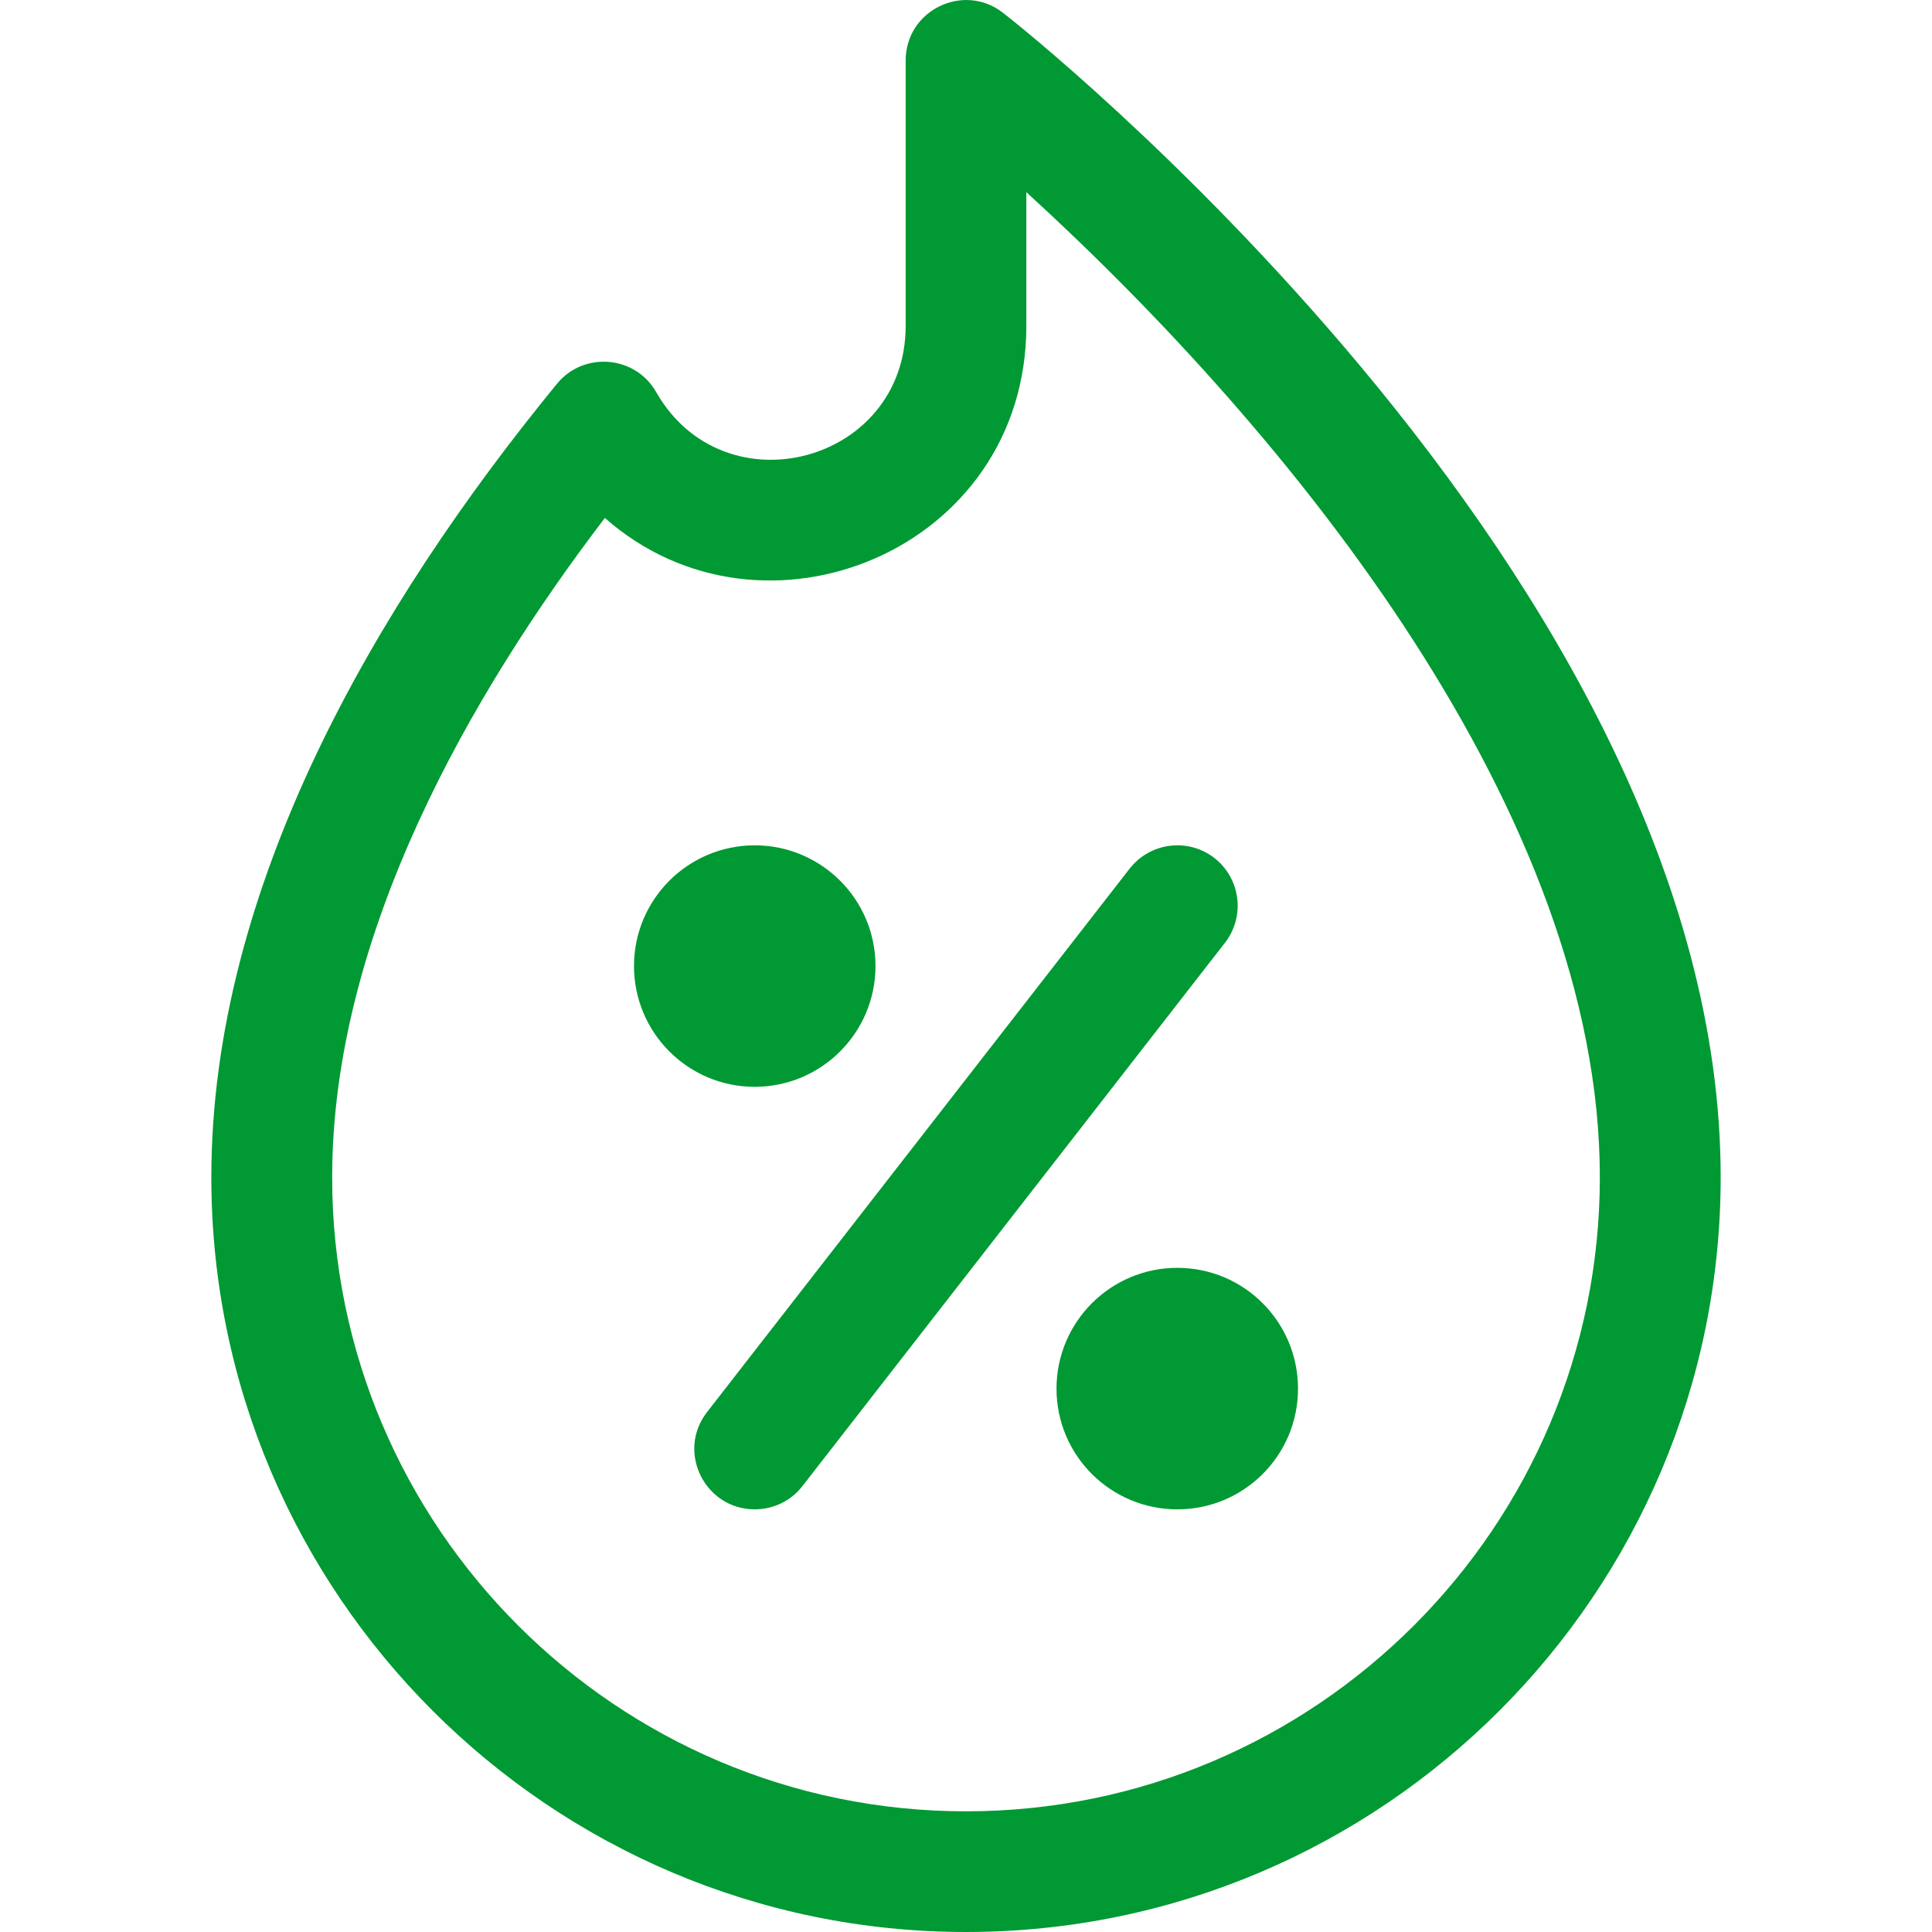 <svg width="13" height="13" viewBox="0 0 13 13" fill="none" xmlns="http://www.w3.org/2000/svg">
<g clip-path="url(#clip0_1_12180)">
<path d="M9.148 2.457C7.966 1.044 6.8 0.125 6.75 0.087C6.485 -0.121 6.094 0.068 6.094 0.407V2.193C6.094 3.116 4.873 3.44 4.415 2.638C4.274 2.391 3.928 2.363 3.748 2.582C2.519 4.083 1.422 5.974 1.422 7.922C1.422 10.722 3.7 13 6.5 13C9.3 13 11.578 10.722 11.578 7.922C11.578 5.924 10.423 3.982 9.148 2.457ZM6.5 12.188C4.148 12.188 2.235 10.274 2.235 7.922C2.235 6.283 3.172 4.663 4.07 3.485C5.134 4.425 6.906 3.703 6.906 2.193V1.293C8.708 2.939 10.765 5.486 10.765 7.922C10.765 10.274 8.852 12.188 6.5 12.188Z" fill="#009933"/>
<path d="M8.171 5.773C7.994 5.636 7.739 5.668 7.601 5.845L4.758 9.501C4.549 9.769 4.744 10.156 5.078 10.156C5.199 10.156 5.319 10.103 5.399 10L8.243 6.343C8.38 6.166 8.348 5.911 8.171 5.773Z" fill="#009933"/>
<path d="M7.922 10.156C8.371 10.156 8.734 9.793 8.734 9.344C8.734 8.895 8.371 8.531 7.922 8.531C7.473 8.531 7.109 8.895 7.109 9.344C7.109 9.793 7.473 10.156 7.922 10.156Z" fill="#009933"/>
<path d="M5.078 7.313C5.527 7.313 5.891 6.949 5.891 6.5C5.891 6.052 5.527 5.688 5.078 5.688C4.63 5.688 4.266 6.052 4.266 6.5C4.266 6.949 4.63 7.313 5.078 7.313Z" fill="#009933"/>
</g>
<defs>
<clipPath id="clip0_1_12180">
<rect width="13" height="13" fill="white"/>
</clipPath>
</defs>
</svg>
